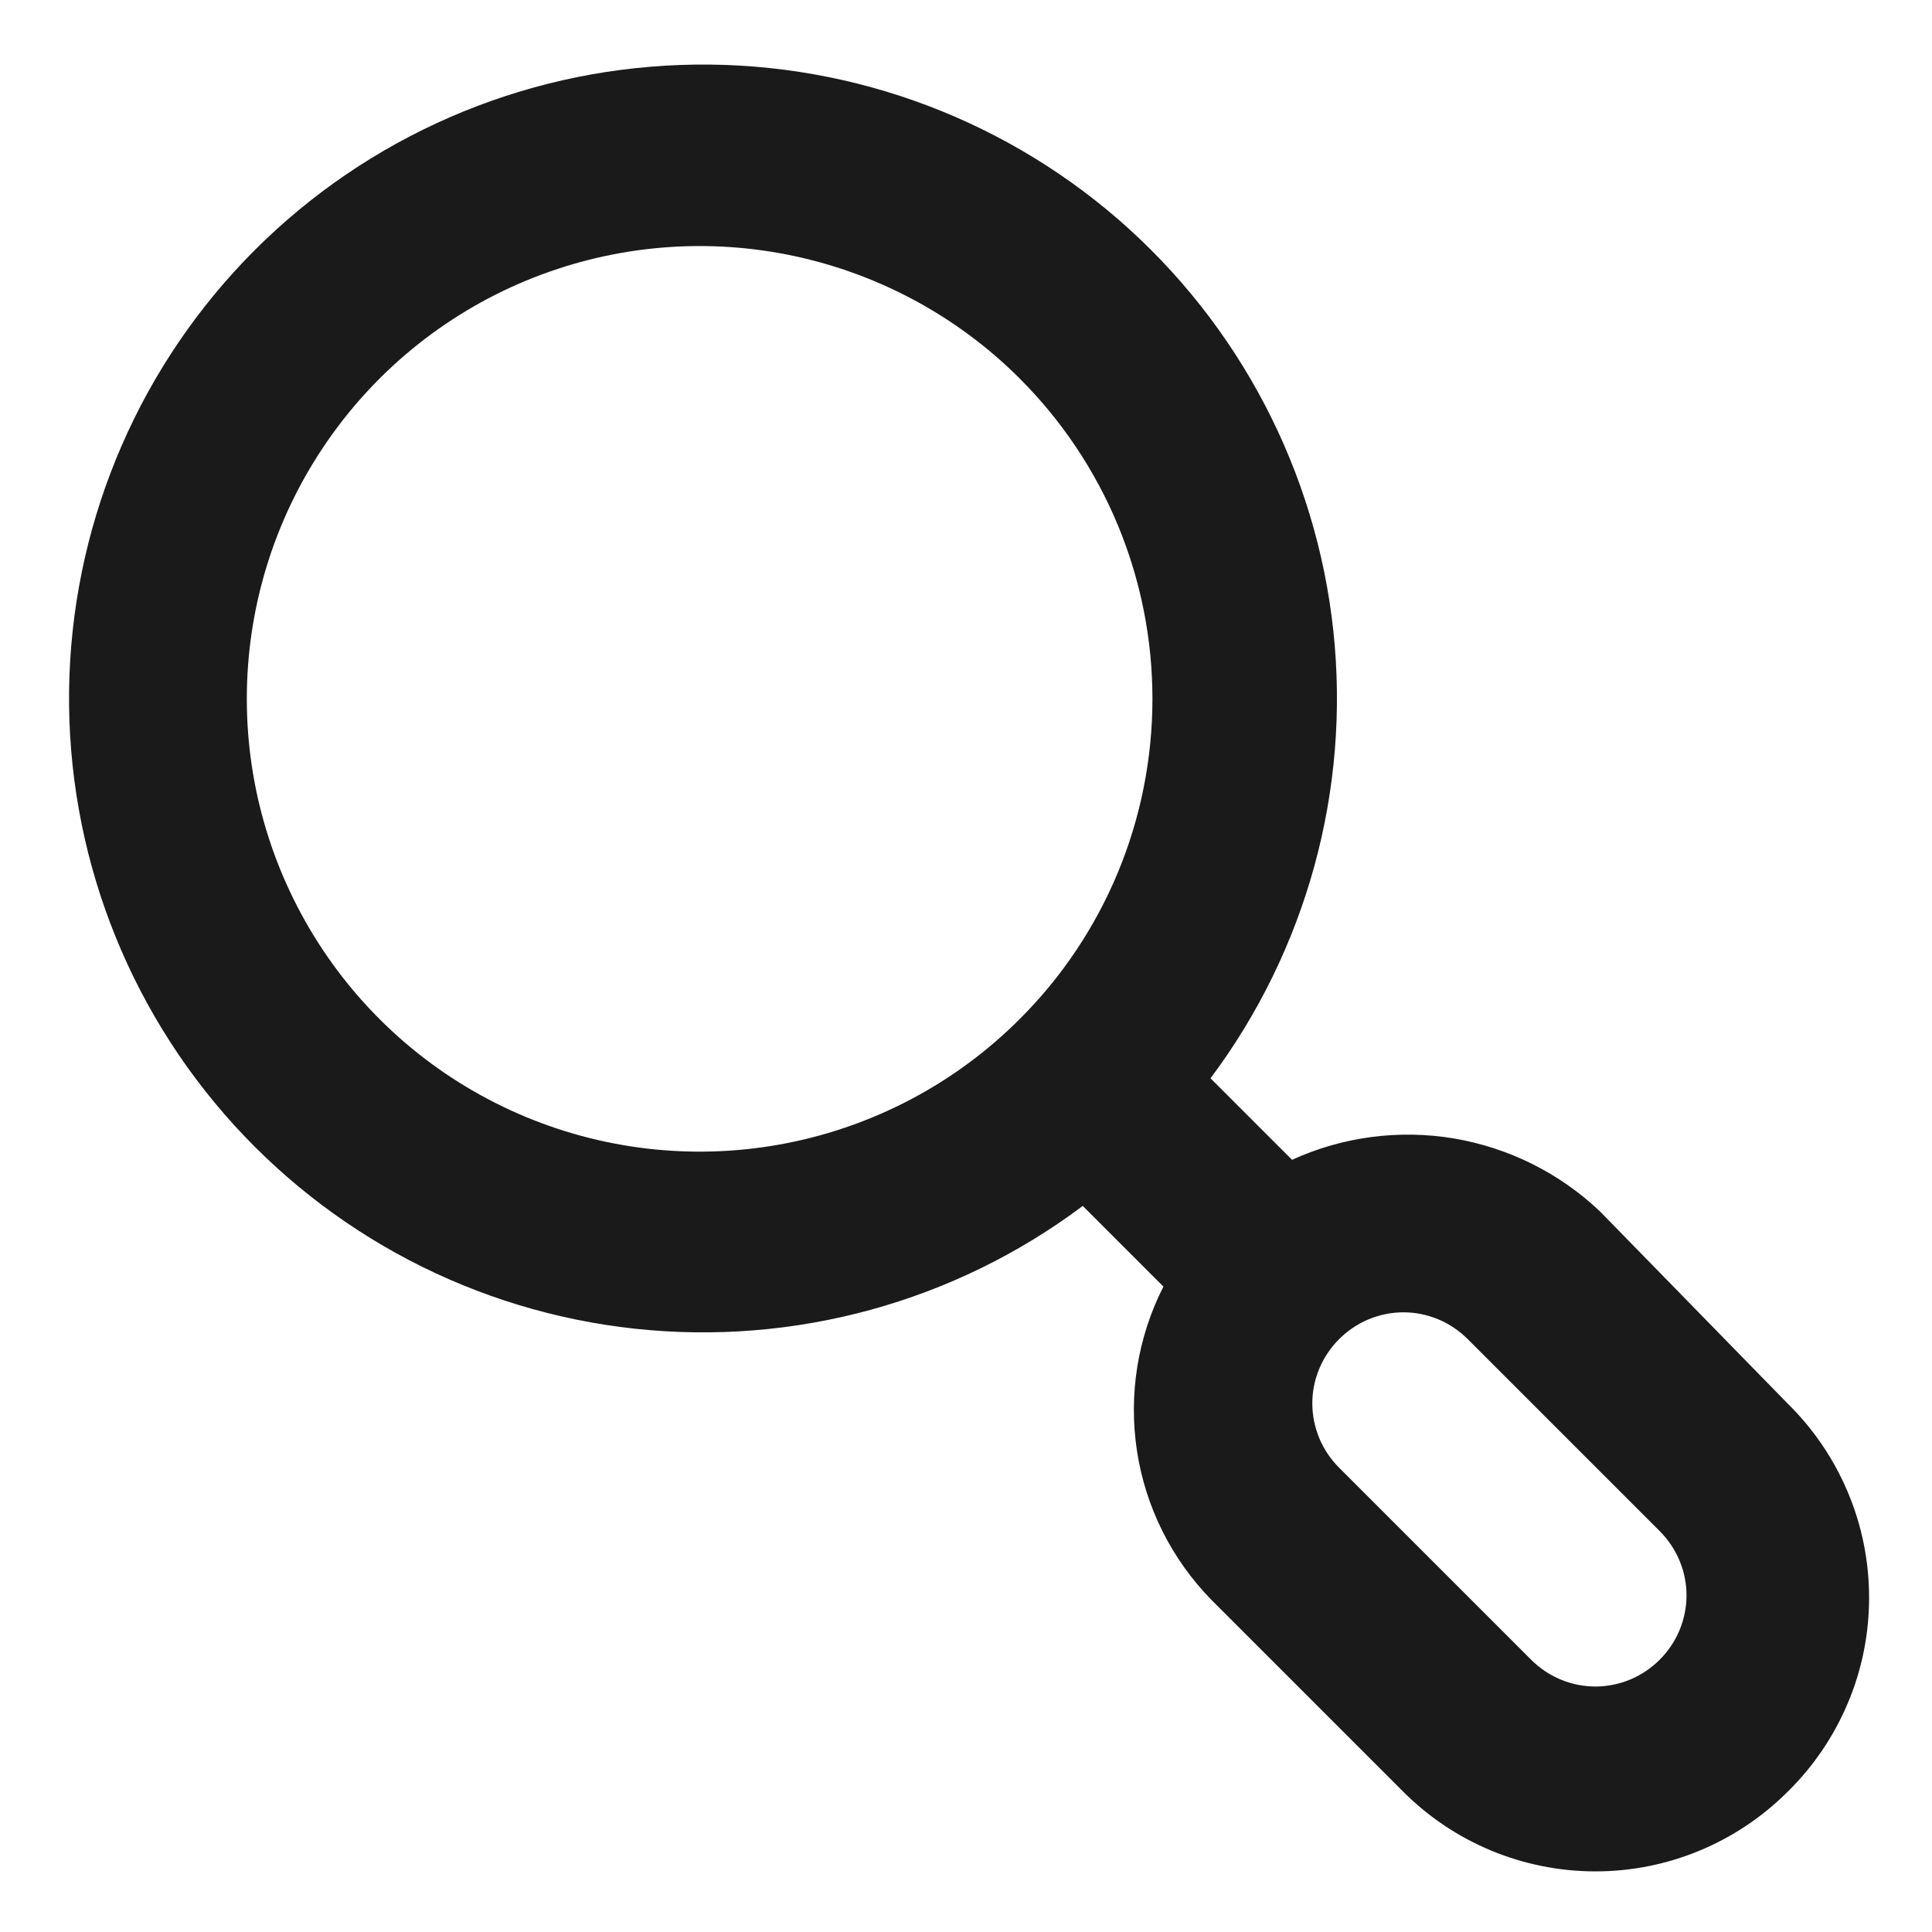<svg width="16" height="16" viewBox="0 0 16 16" fill="none" xmlns="http://www.w3.org/2000/svg">
<path d="M14.803 11.622L13.25 10.032C12.916 9.715 12.495 9.505 12.04 9.428C11.586 9.352 11.119 9.414 10.7 9.605L10.025 8.93C10.82 7.867 11.184 6.542 11.042 5.223C10.9 3.903 10.263 2.686 9.26 1.816C8.256 0.947 6.961 0.49 5.634 0.538C4.308 0.585 3.048 1.133 2.109 2.072C1.171 3.011 0.623 4.27 0.575 5.597C0.528 6.923 0.985 8.219 1.854 9.222C2.723 10.225 3.94 10.862 5.26 11.004C6.58 11.146 7.905 10.783 8.967 9.987L9.635 10.655C9.421 11.075 9.345 11.551 9.416 12.016C9.487 12.482 9.703 12.913 10.033 13.25L11.623 14.84C12.044 15.261 12.616 15.498 13.213 15.498C13.809 15.498 14.381 15.261 14.803 14.84C15.017 14.63 15.187 14.38 15.303 14.104C15.42 13.828 15.479 13.531 15.479 13.231C15.479 12.931 15.42 12.635 15.303 12.358C15.187 12.082 15.017 11.832 14.803 11.622ZM8.442 8.442C7.918 8.966 7.249 9.322 6.522 9.466C5.795 9.61 5.042 9.535 4.357 9.251C3.672 8.967 3.087 8.486 2.676 7.87C2.264 7.253 2.044 6.529 2.044 5.787C2.044 5.046 2.264 4.321 2.676 3.705C3.087 3.089 3.672 2.608 4.357 2.324C5.042 2.04 5.795 1.965 6.522 2.109C7.249 2.253 7.918 2.609 8.442 3.132C8.792 3.481 9.069 3.895 9.258 4.35C9.447 4.806 9.544 5.294 9.544 5.787C9.544 6.281 9.447 6.769 9.258 7.225C9.069 7.68 8.792 8.094 8.442 8.442ZM13.745 13.745C13.675 13.815 13.592 13.871 13.501 13.909C13.409 13.947 13.312 13.967 13.213 13.967C13.114 13.967 13.015 13.947 12.924 13.909C12.833 13.871 12.75 13.815 12.68 13.745L11.09 12.155C11.02 12.085 10.964 12.002 10.926 11.911C10.888 11.819 10.868 11.721 10.868 11.622C10.868 11.523 10.888 11.425 10.926 11.334C10.964 11.243 11.02 11.16 11.09 11.09C11.16 11.02 11.243 10.964 11.334 10.926C11.425 10.888 11.524 10.868 11.623 10.868C11.722 10.868 11.819 10.888 11.911 10.926C12.002 10.964 12.085 11.02 12.155 11.09L13.745 12.68C13.815 12.75 13.871 12.833 13.909 12.924C13.947 13.015 13.967 13.113 13.967 13.212C13.967 13.311 13.947 13.409 13.909 13.501C13.871 13.592 13.815 13.675 13.745 13.745Z" fill="#1A1A1A"/>
</svg>
